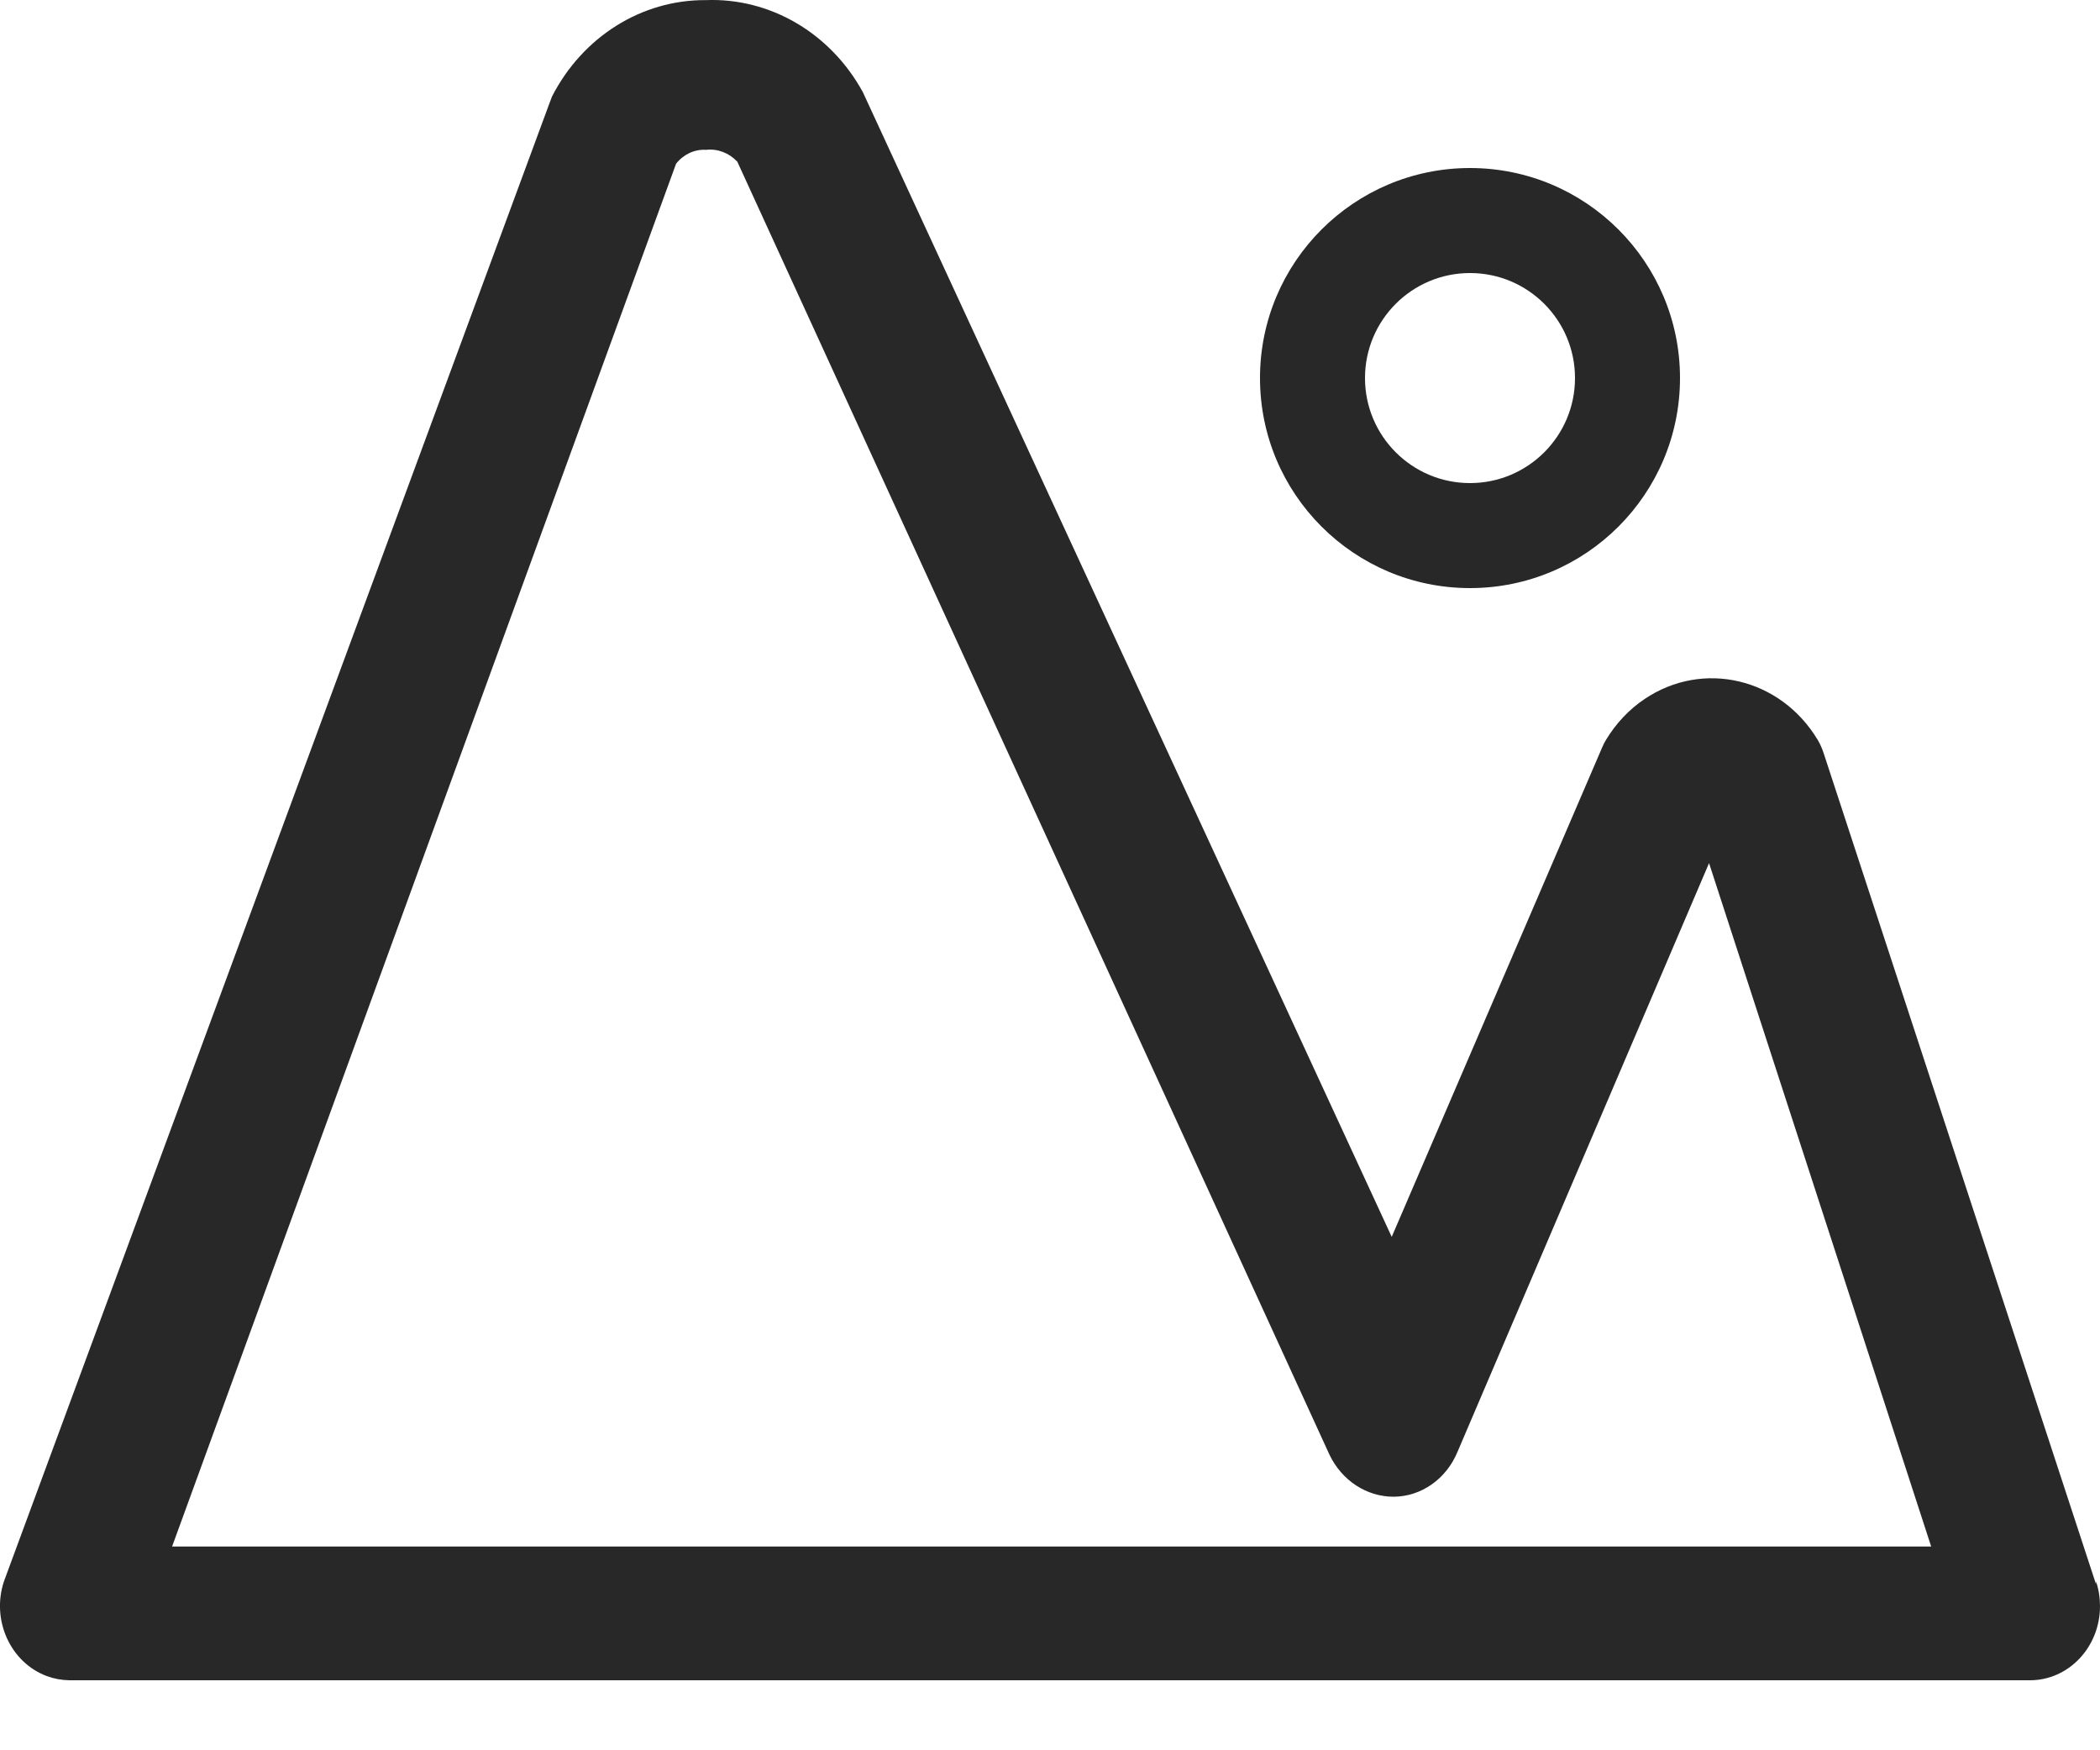 <?xml version="1.0" encoding="UTF-8"?>
<svg width="18px" height="15px" viewBox="0 0 18 15" version="1.1" xmlns="http://www.w3.org/2000/svg" xmlns:xlink="http://www.w3.org/1999/xlink">
    <title>景区</title>
    <g id="页面-1" stroke="none" stroke-width="1" fill="none" fill-rule="evenodd">
        <g id="城市排名" transform="translate(-31, -355)" fill="#282828" fill-rule="nonzero">
            <g id="背景处理" transform="translate(0, 86)">
                <g id="编组" transform="translate(0, 85)">
                    <g id="编组-8" transform="translate(0, 52)">
                        <g id="景区" transform="translate(31, 132)">
                            <path d="M17.966,13.577 L15.633,6.46 L15.633,6.46 C15.62,6.419 15.603,6.379 15.581,6.342 C15.262,5.81 14.597,5.653 14.096,5.991 L14.096,5.991 C13.962,6.081 13.85,6.201 13.765,6.342 L13.765,6.342 C13.753,6.362 13.742,6.383 13.733,6.405 L11.929,10.6 L7.396,0.79 L7.396,0.79 C7.119,0.283 6.6,-0.021 6.048,0.001 L6.048,0.001 C5.498,-0.002 4.993,0.316 4.731,0.828 L4.707,0.892 L0.034,13.552 L0.034,13.552 C-0.076,13.883 0.088,14.247 0.401,14.364 C0.463,14.387 0.528,14.399 0.595,14.4 L17.398,14.4 L17.398,14.4 C17.729,14.401 17.999,14.118 18,13.767 C18,13.694 17.989,13.621 17.966,13.552 L17.966,13.577 L17.966,13.577 Z M1.475,13.254 L5.795,1.403 L5.795,1.403 C5.858,1.323 5.953,1.278 6.052,1.284 L6.052,1.284 C6.151,1.273 6.249,1.31 6.32,1.386 L11.396,12.468 L11.396,12.468 C11.502,12.688 11.713,12.827 11.945,12.827 L11.945,12.827 C12.182,12.826 12.397,12.675 12.493,12.442 L14.649,7.397 L16.553,13.254 L1.475,13.254 L1.475,13.254 Z" id="形状"></path>
                            <path d="M12.6,5.04 C13.594,5.04 14.4,4.234 14.4,3.24 C14.4,2.246 13.594,1.44 12.6,1.44 C11.606,1.44 10.8,2.246 10.8,3.24 C10.8,4.234 11.606,5.04 12.6,5.04 L12.6,5.04 Z M12.6,2.34 C13.097,2.34 13.5,2.743 13.5,3.24 C13.5,3.737 13.097,4.14 12.6,4.14 C12.103,4.14 11.7,3.737 11.7,3.24 C11.7,2.743 12.103,2.34 12.6,2.34 L12.6,2.34 Z" id="形状"></path>
                        </g>
                    </g>
                </g>
            </g>
        </g>
    </g>
</svg>